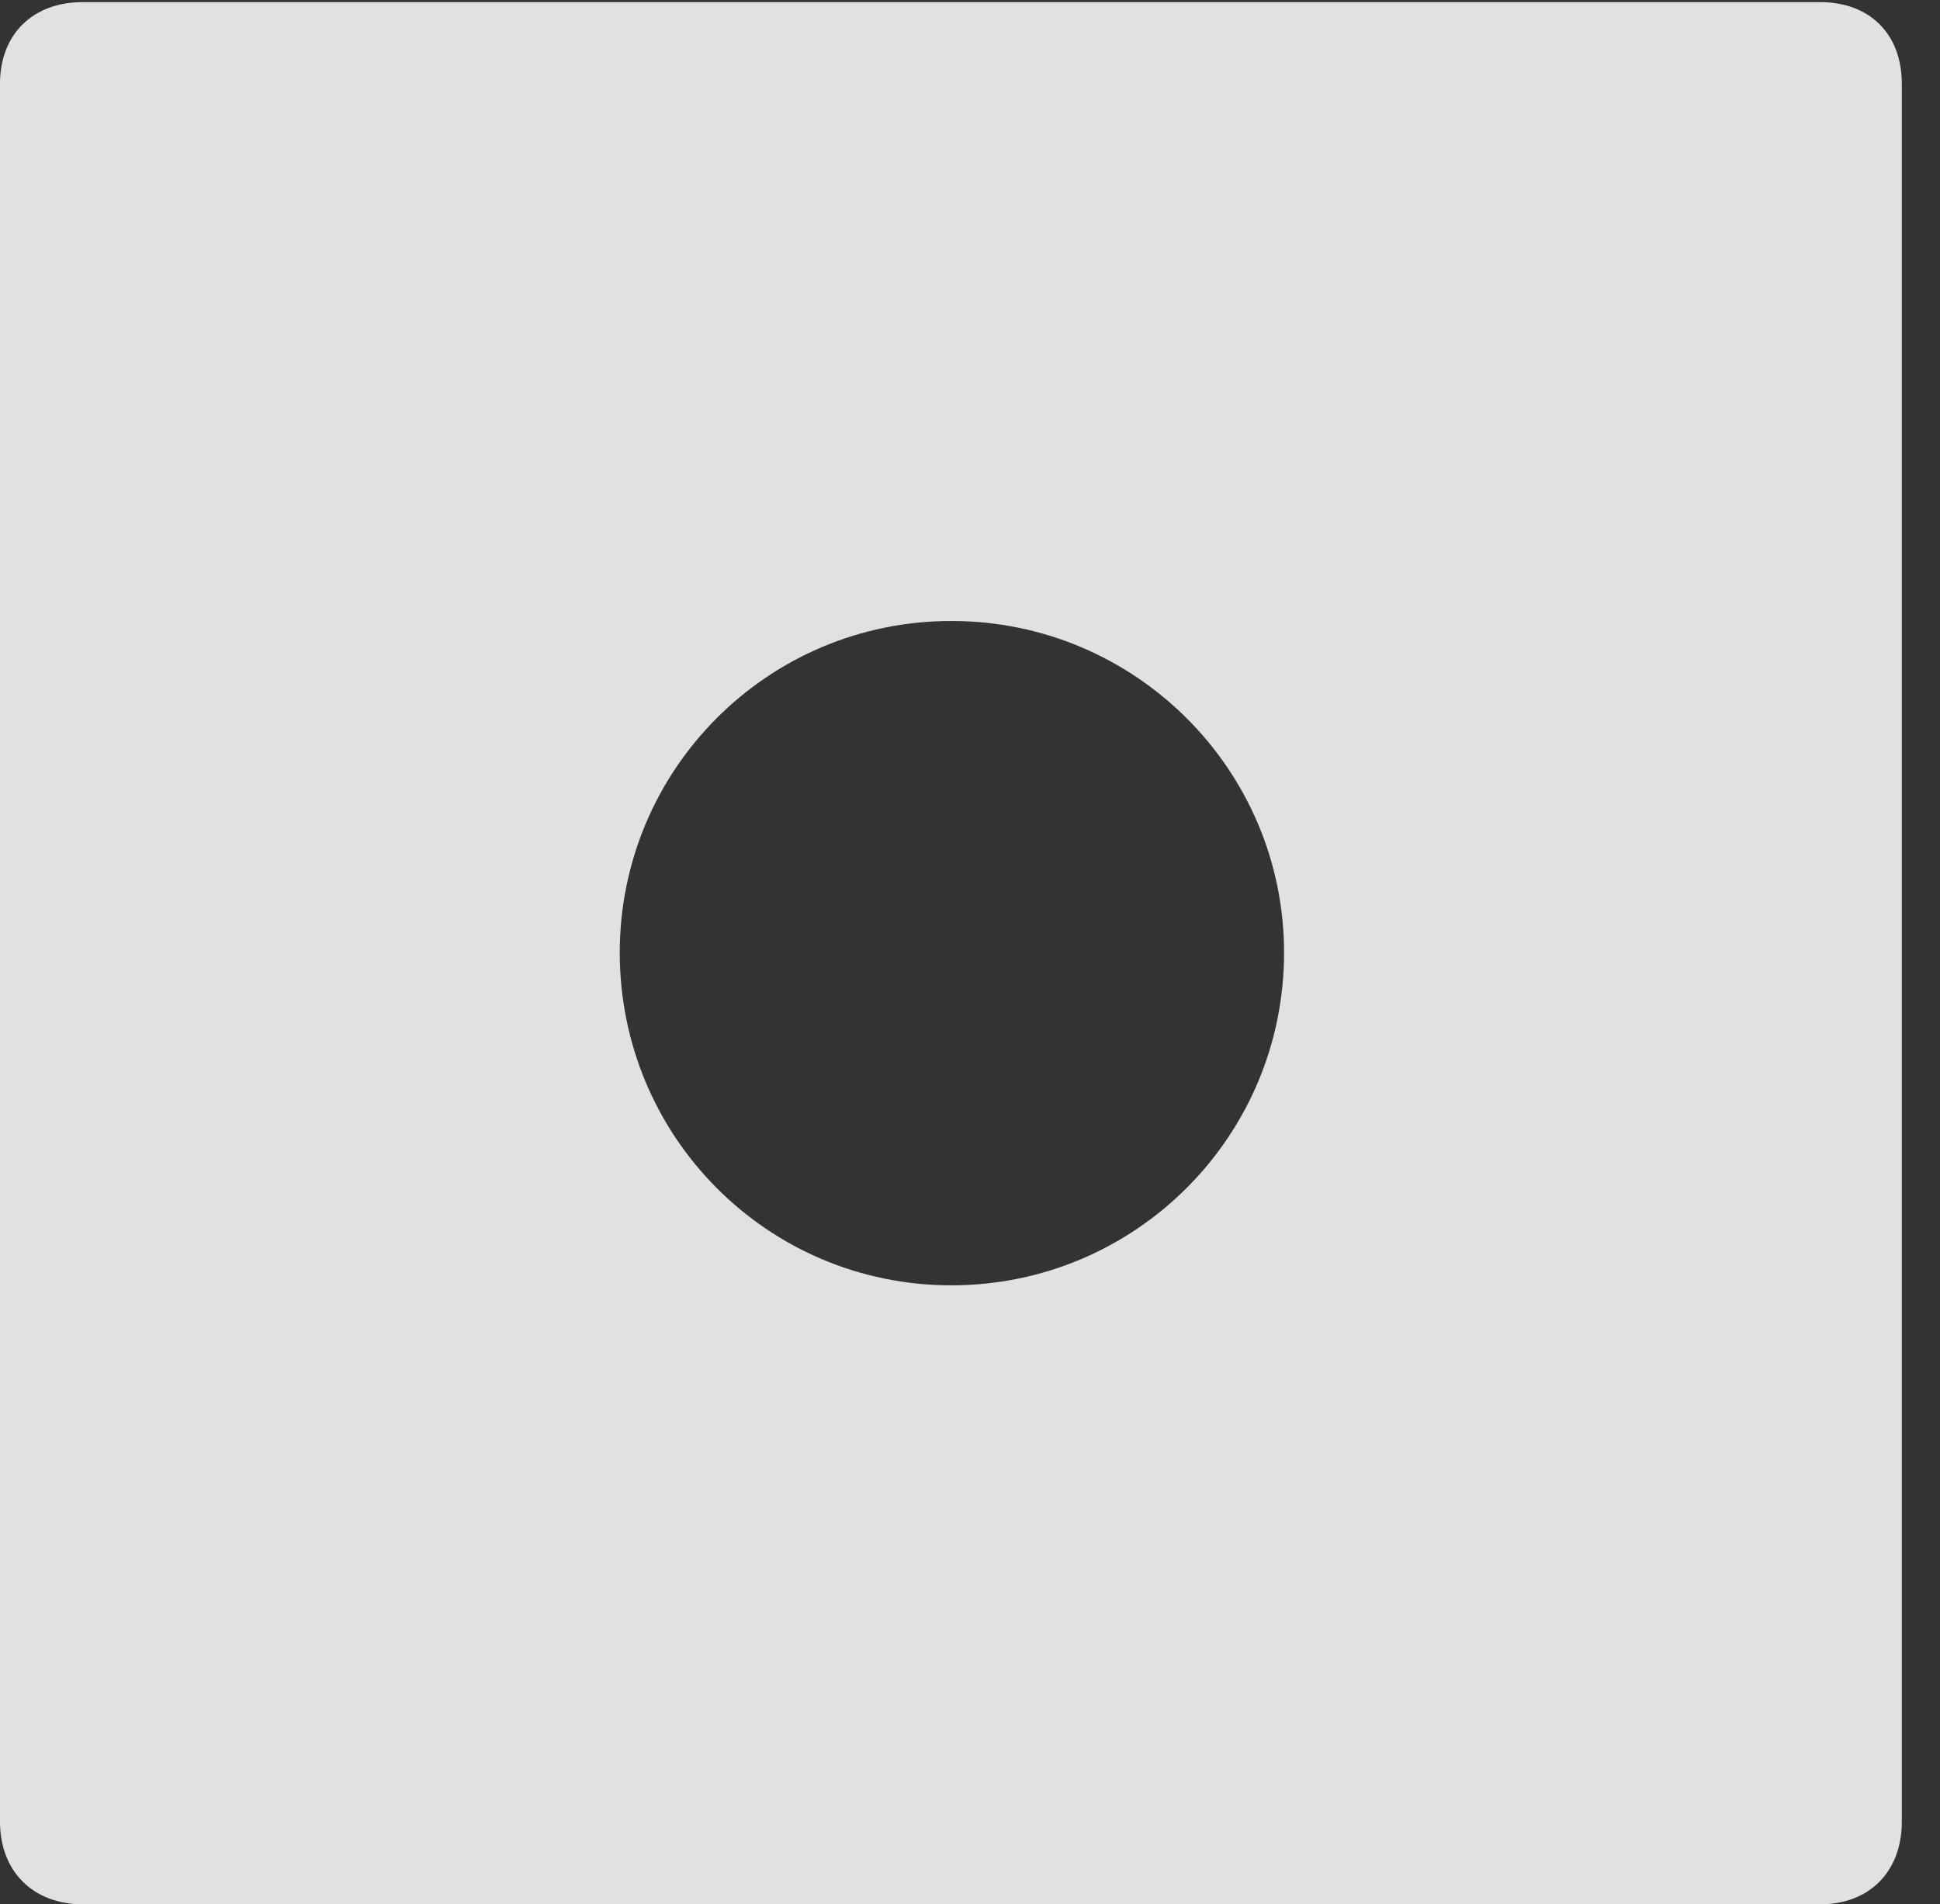 <?xml version="1.0" encoding="UTF-8"?>
<!--Generator: Apple Native CoreSVG 341-->
<!DOCTYPE svg
PUBLIC "-//W3C//DTD SVG 1.1//EN"
       "http://www.w3.org/Graphics/SVG/1.1/DTD/svg11.dtd">
<svg version="1.1" xmlns="http://www.w3.org/2000/svg" xmlns:xlink="http://www.w3.org/1999/xlink" viewBox="0 0 18.34 17.998">
 <rect x="0" y="0" width="18.34" height="17.998" fill="#333333" stroke="none"/>
 <g>
  <rect height="17.998" opacity="0" width="18.34" x="0" y="0"/>
  <path d="M17.979 0.791L17.979 17.217C17.979 17.686 17.676 17.998 17.207 17.998L0.781 17.998C0.312 17.998 0 17.686 0 17.217L0 0.791C0 0.322 0.312 0.02 0.781 0.02L17.207 0.02C17.676 0.02 17.979 0.322 17.979 0.791ZM5.859 9.004C5.859 10.742 7.256 12.148 8.994 12.148C10.732 12.148 12.139 10.742 12.139 9.004C12.139 7.275 10.732 5.869 8.994 5.869C7.256 5.869 5.859 7.275 5.859 9.004Z" fill="white" fill-opacity="0.85"/>
 </g>
</svg>
